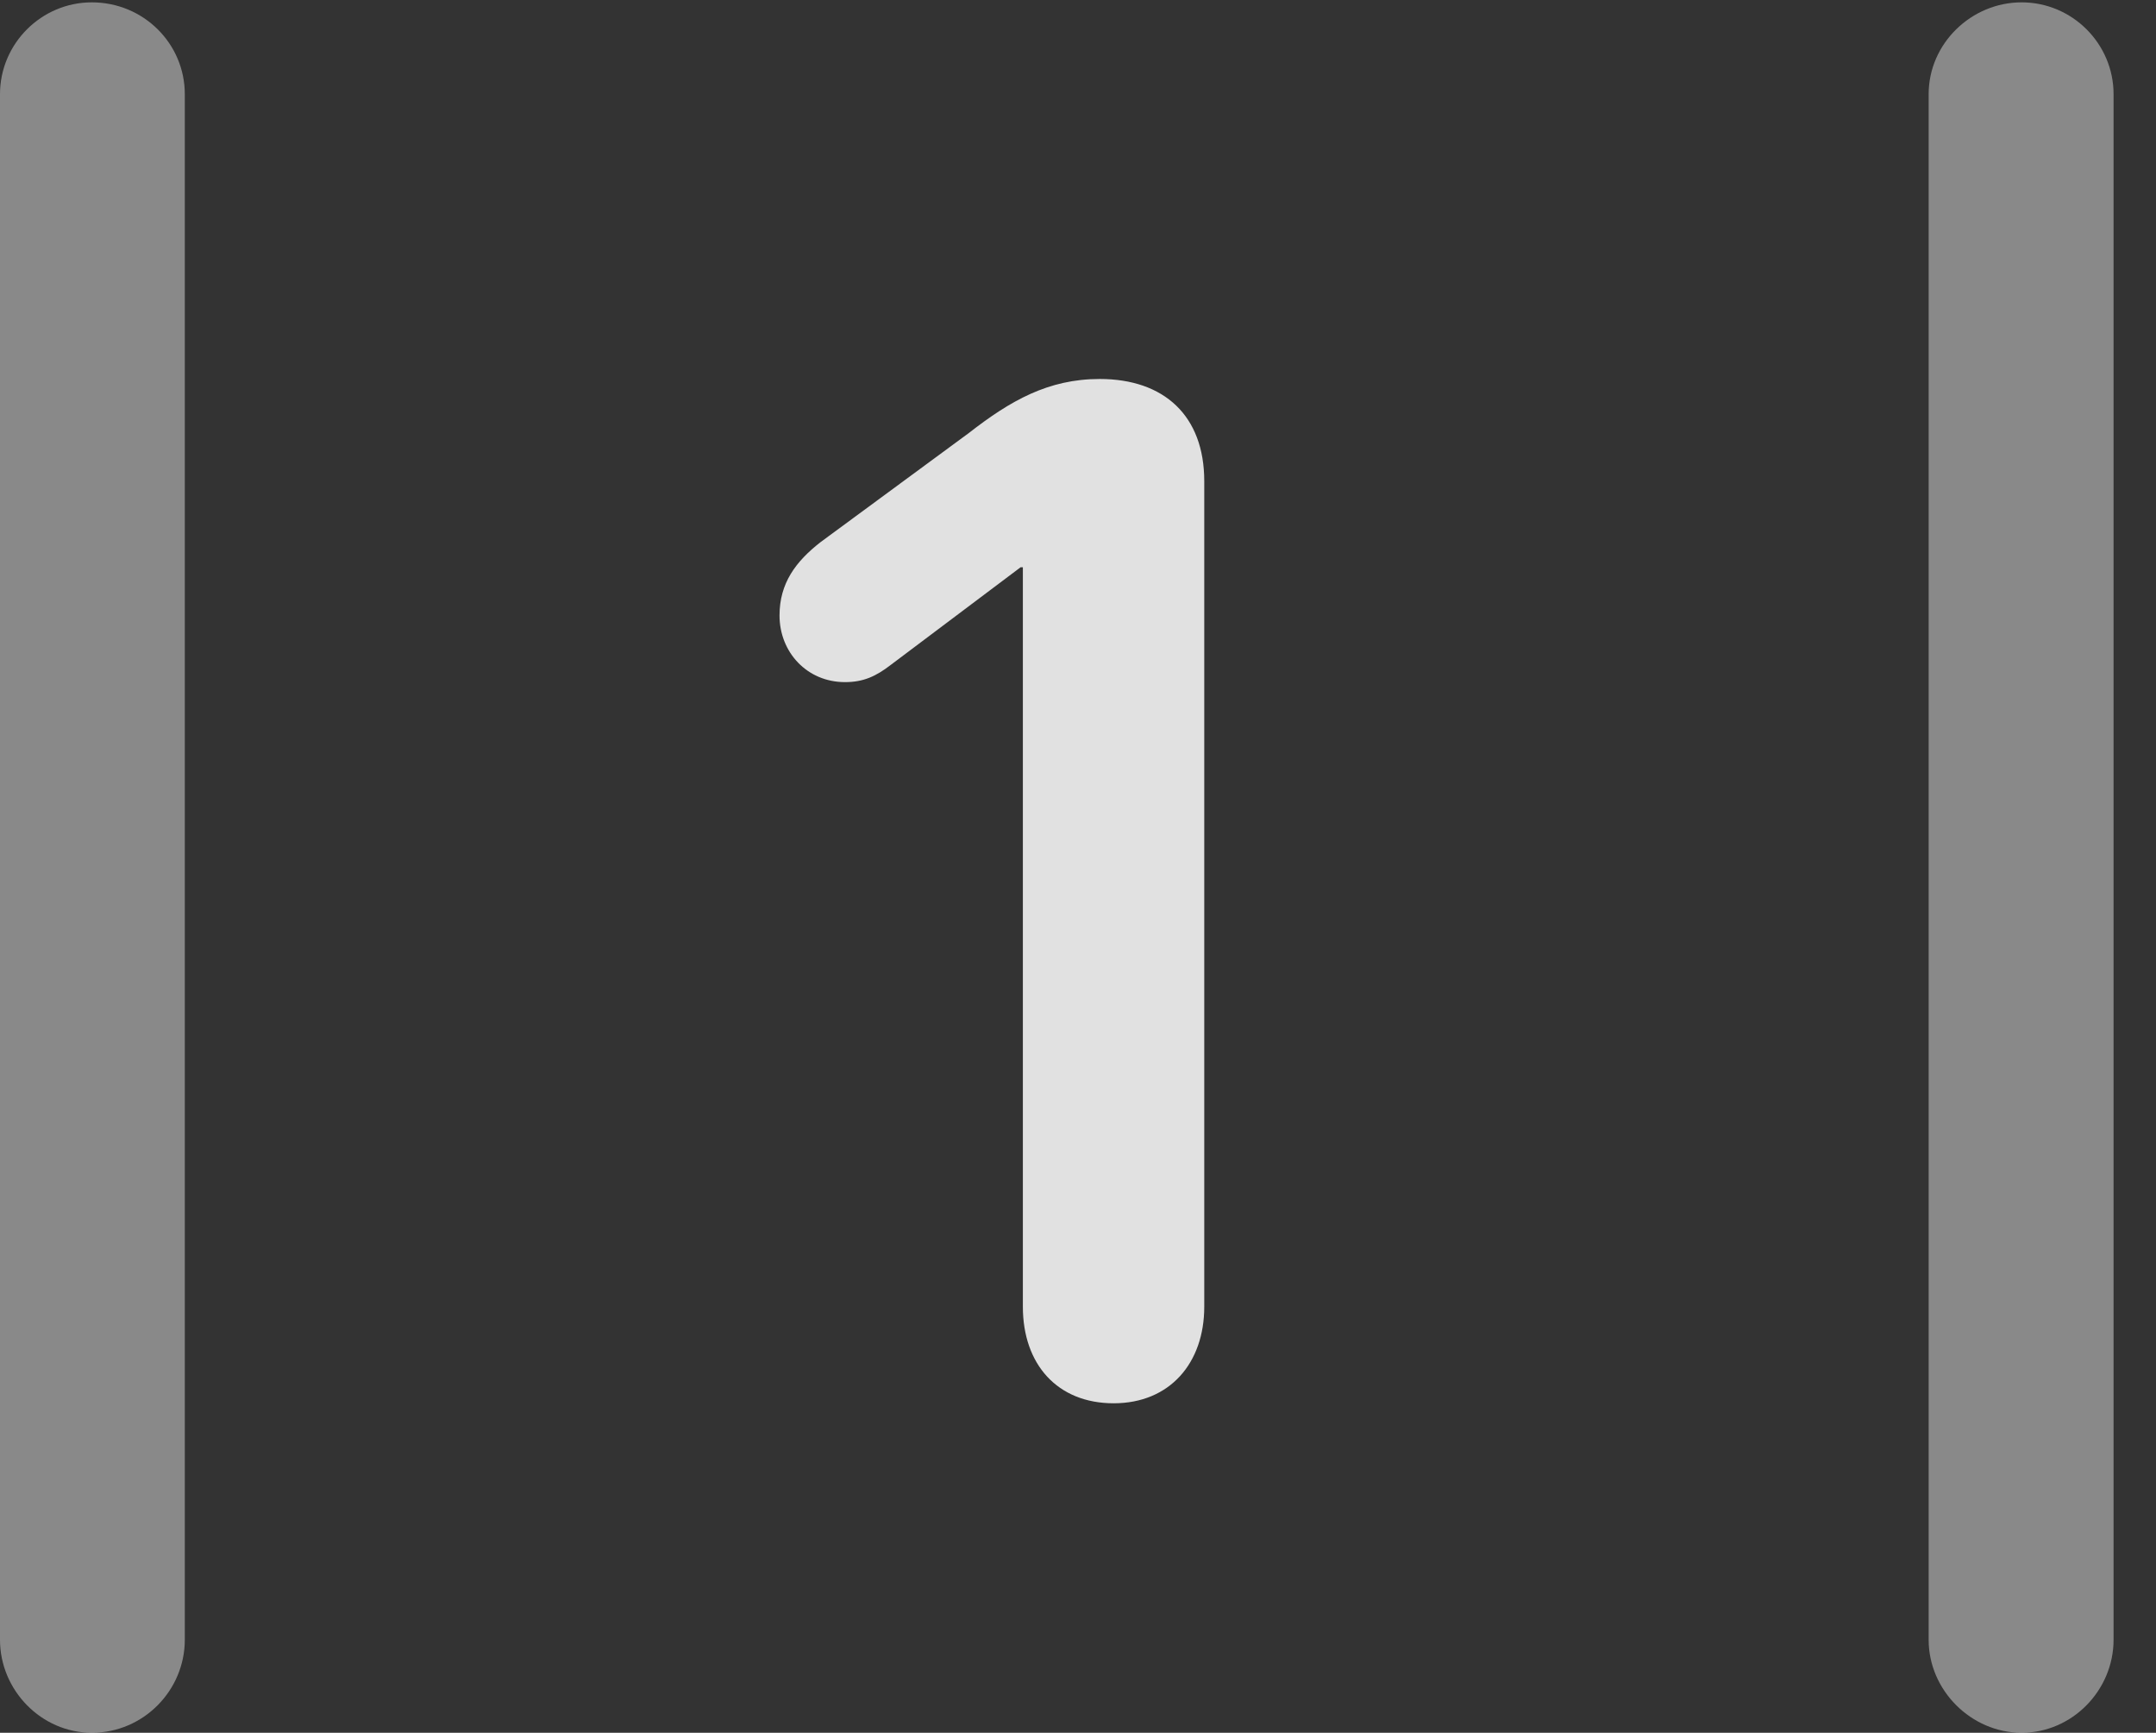 <?xml version="1.0" encoding="UTF-8"?>
<!--Generator: Apple Native CoreSVG 341-->
<!DOCTYPE svg
PUBLIC "-//W3C//DTD SVG 1.1//EN"
       "http://www.w3.org/Graphics/SVG/1.1/DTD/svg11.dtd">
<svg version="1.1" xmlns="http://www.w3.org/2000/svg" xmlns:xlink="http://www.w3.org/1999/xlink" viewBox="0 0 18.34 14.736">
 <rect x="0" y="0" width="18.34" height="14.736" fill="#333333" stroke="none"/>
 <g>
  <rect height="14.736" opacity="0" width="18.34" x="0" y="0"/>
  <path d="M0 13.945C0 14.375 0.352 14.736 0.781 14.736C1.221 14.736 1.572 14.375 1.572 13.945L1.572 0.801C1.572 0.371 1.221 0.02 0.781 0.02C0.352 0.02 0 0.371 0 0.801ZM16.406 13.945C16.406 14.375 16.768 14.736 17.197 14.736C17.627 14.736 17.979 14.375 17.979 13.945L17.979 0.801C17.979 0.371 17.627 0.02 17.197 0.02C16.768 0.02 16.406 0.371 16.406 0.801Z" fill="white" fill-opacity="0.425"/>
  <path d="M9.473 11.934C9.951 11.934 10.244 11.592 10.244 11.113L10.244 4.092C10.244 3.535 9.902 3.223 9.355 3.223C8.916 3.223 8.594 3.408 8.242 3.682L6.982 4.609C6.768 4.775 6.631 4.961 6.631 5.234C6.631 5.547 6.865 5.801 7.188 5.801C7.344 5.801 7.451 5.752 7.578 5.654L8.682 4.824L8.701 4.824L8.701 11.113C8.701 11.602 8.994 11.934 9.473 11.934Z" fill="white" fill-opacity="0.85"/>
 </g>
</svg>
